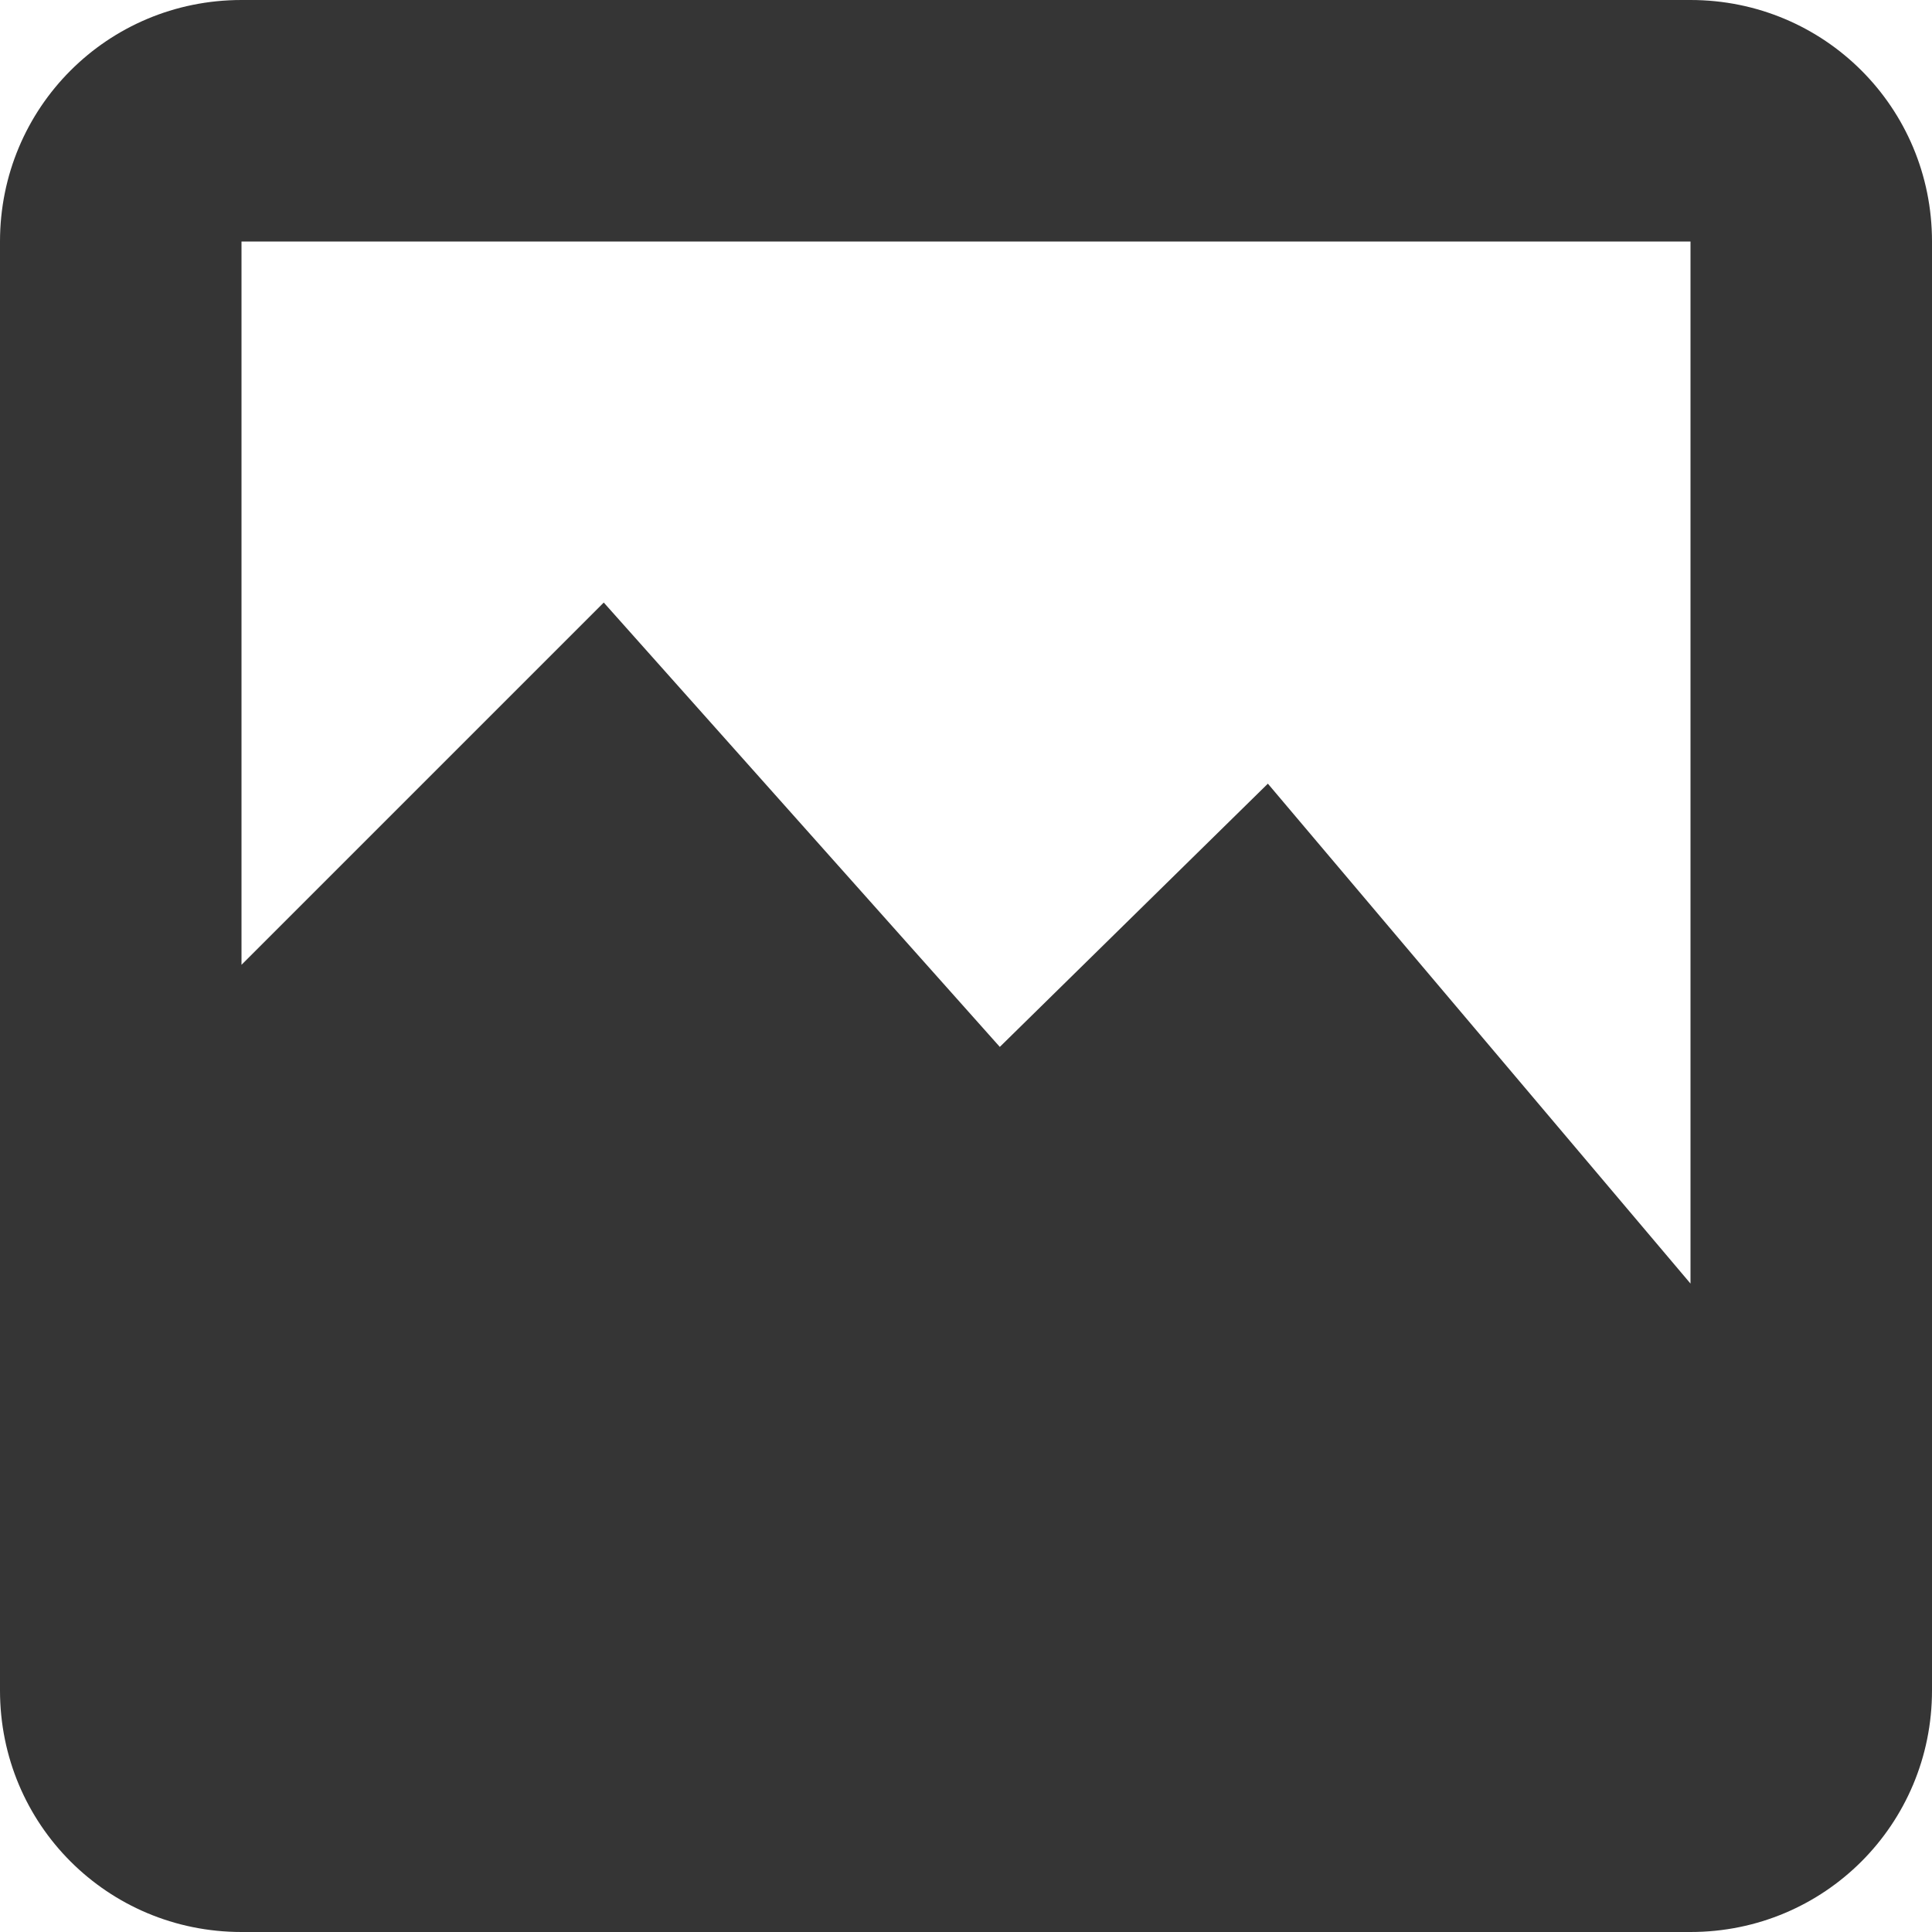 <svg version="1.1" viewBox="0 0 16 16" xmlns="http://www.w3.org/2000/svg">
 <path d="m2 0c-1.11 0-2 0.892-2 2v12c0 1.11 0.892 2 2 2h12c1.11 0 2-0.892 2-2v-12c0-1.11-0.892-2-2-2zm0 2h12v8.63l-3.5-4.14-2.22 2.18-3.28-3.68-3 3z" style="fill:#353535"/>
</svg>
